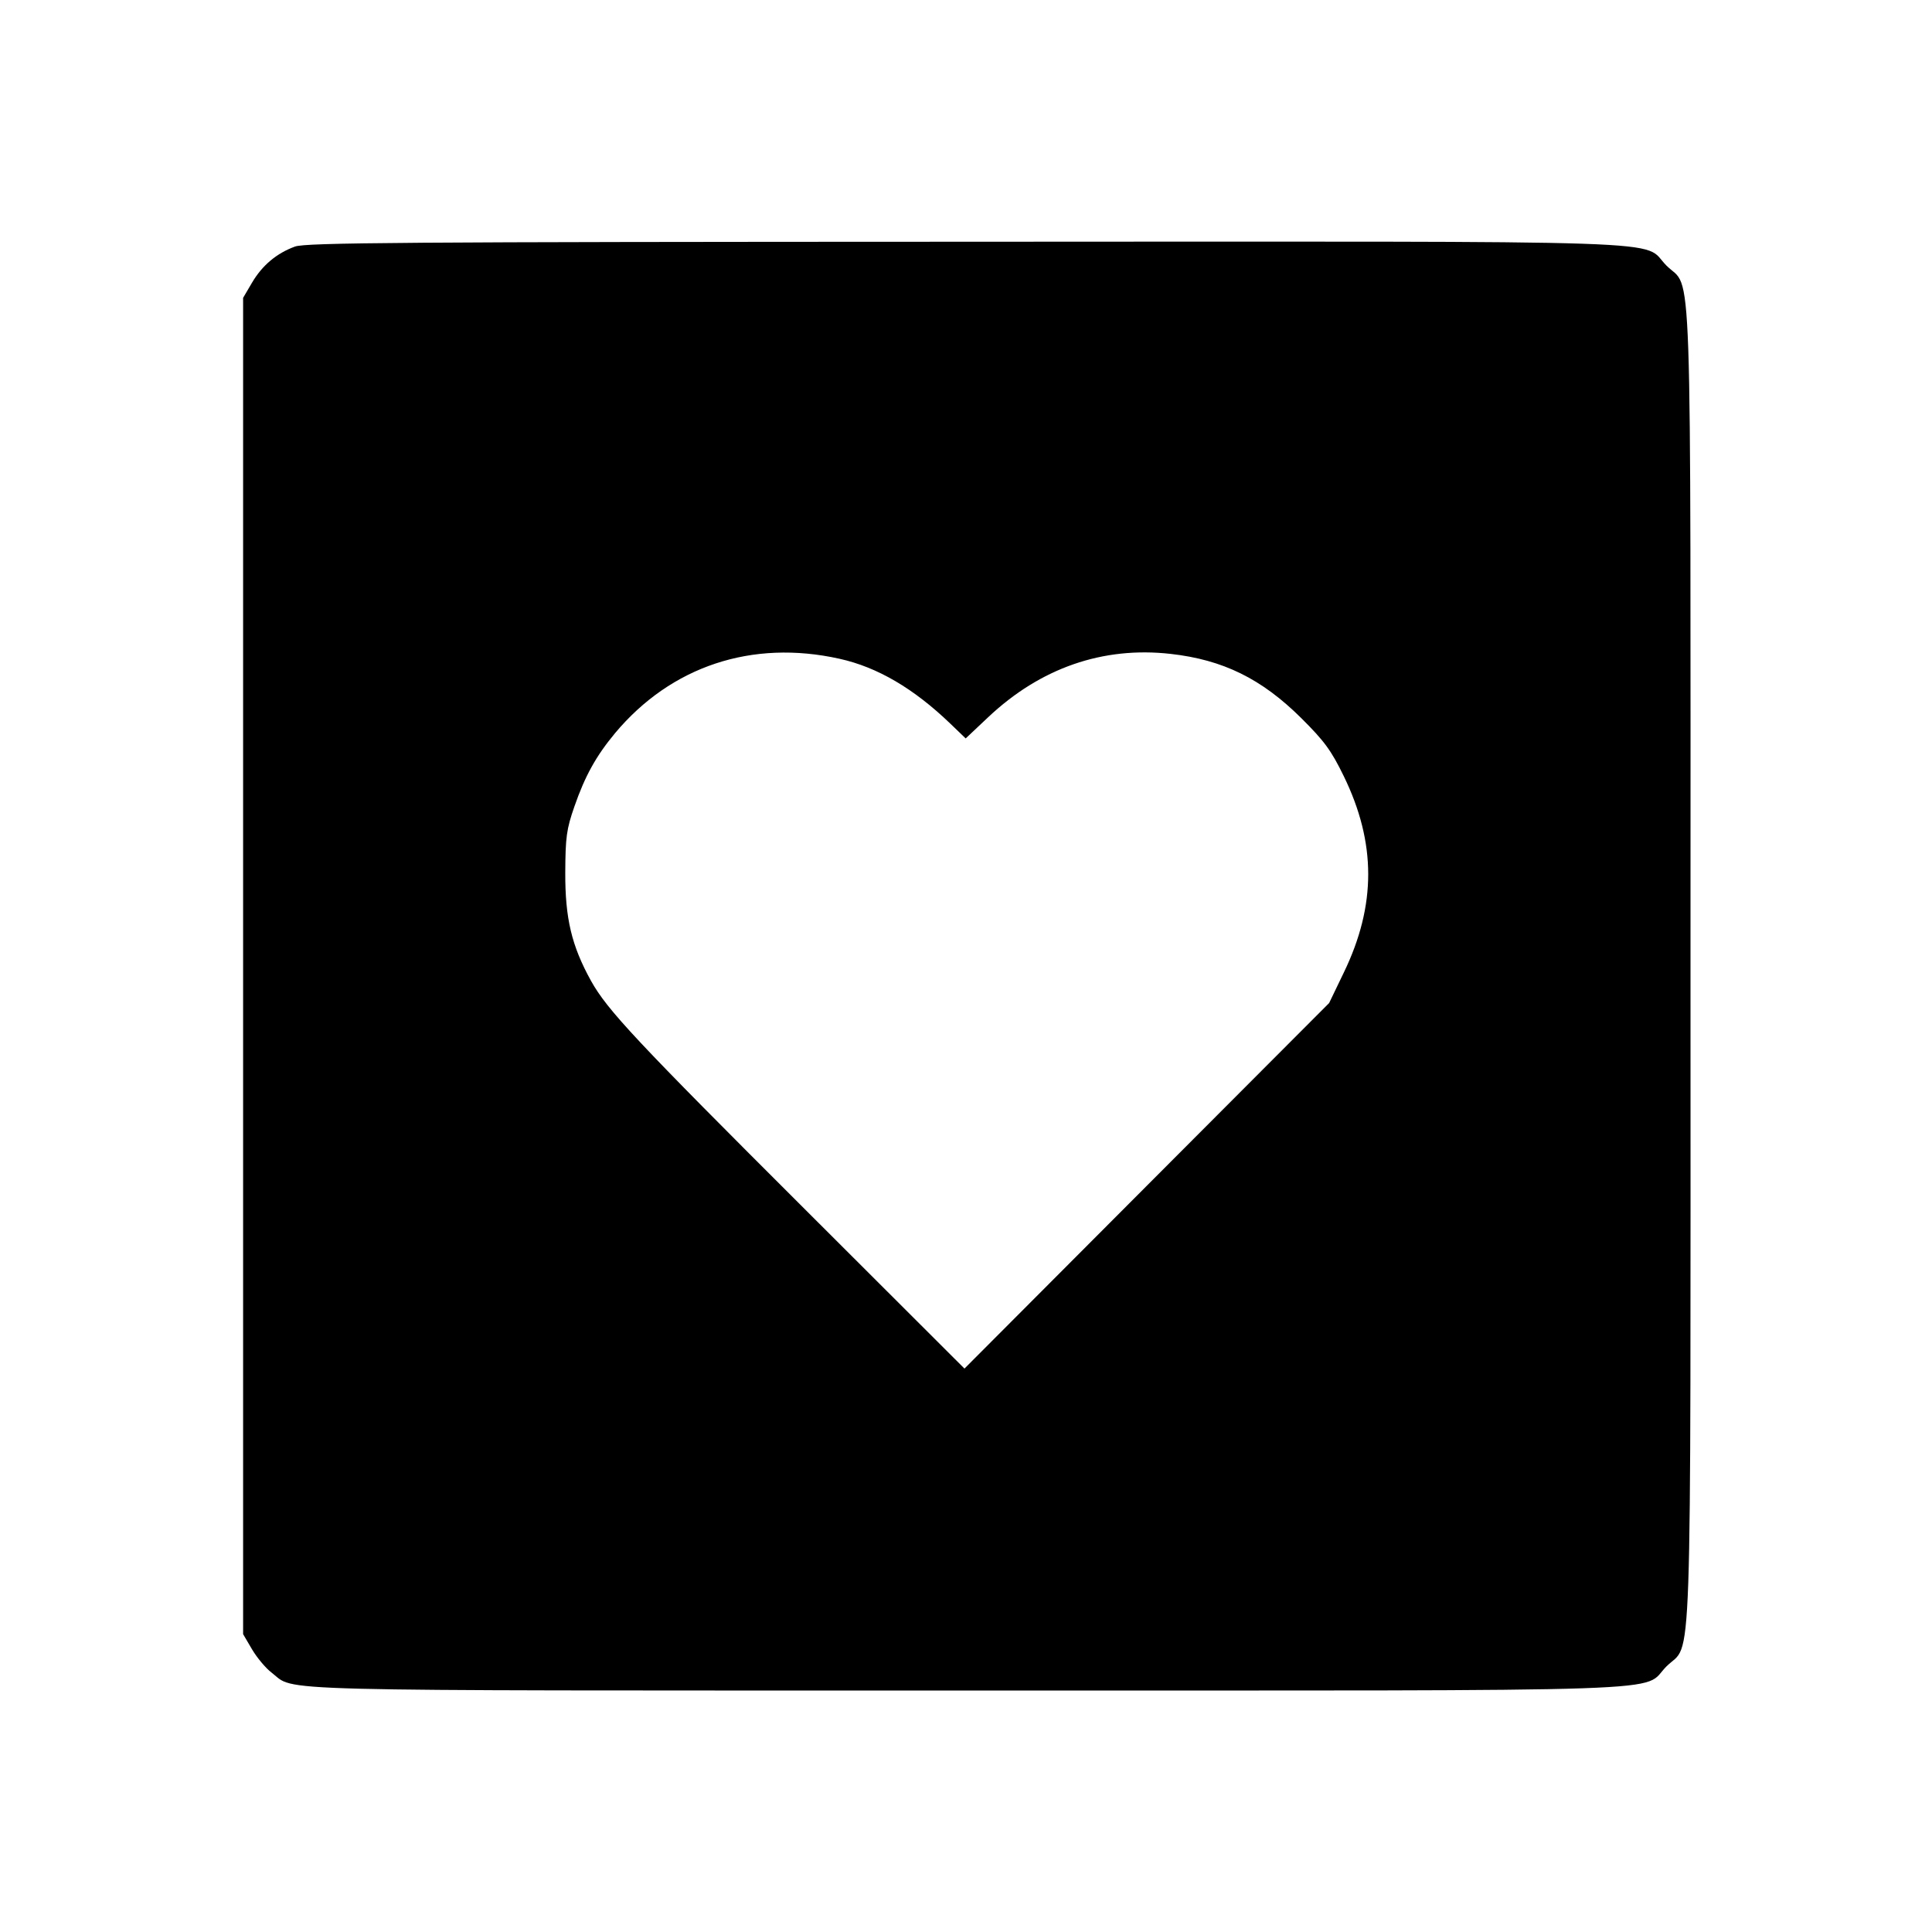 <svg viewBox="0 0 24 24" xmlns="http://www.w3.org/2000/svg"><path d="M3.664 3.063 C 3.436 3.146,3.257 3.297,3.131 3.511 L 3.020 3.700 3.020 12.000 L 3.020 20.300 3.131 20.489 C 3.192 20.592,3.301 20.723,3.374 20.778 C 3.684 21.015,3.106 21.000,11.998 21.000 C 21.144 21.000,20.376 21.026,20.701 20.701 C 21.026 20.376,21.000 21.144,21.000 12.000 C 21.000 2.856,21.026 3.624,20.701 3.299 C 20.376 2.973,21.147 3.000,11.983 3.003 C 5.003 3.005,3.797 3.014,3.664 3.063 M10.427 8.183 C 10.899 8.287,11.352 8.553,11.808 8.992 L 11.996 9.173 12.275 8.910 C 12.925 8.297,13.701 8.028,14.543 8.123 C 15.193 8.196,15.672 8.432,16.163 8.919 C 16.451 9.205,16.537 9.322,16.692 9.640 C 17.097 10.470,17.098 11.244,16.694 12.080 L 16.511 12.460 14.246 14.730 L 11.981 17.001 10.027 15.050 C 7.895 12.923,7.544 12.548,7.341 12.183 C 7.101 11.749,7.020 11.409,7.022 10.840 C 7.024 10.401,7.037 10.301,7.135 10.020 C 7.267 9.639,7.405 9.391,7.640 9.108 C 8.337 8.275,9.342 7.942,10.427 8.183 " stroke="none" fill-rule="evenodd" fill="black"></path></svg>